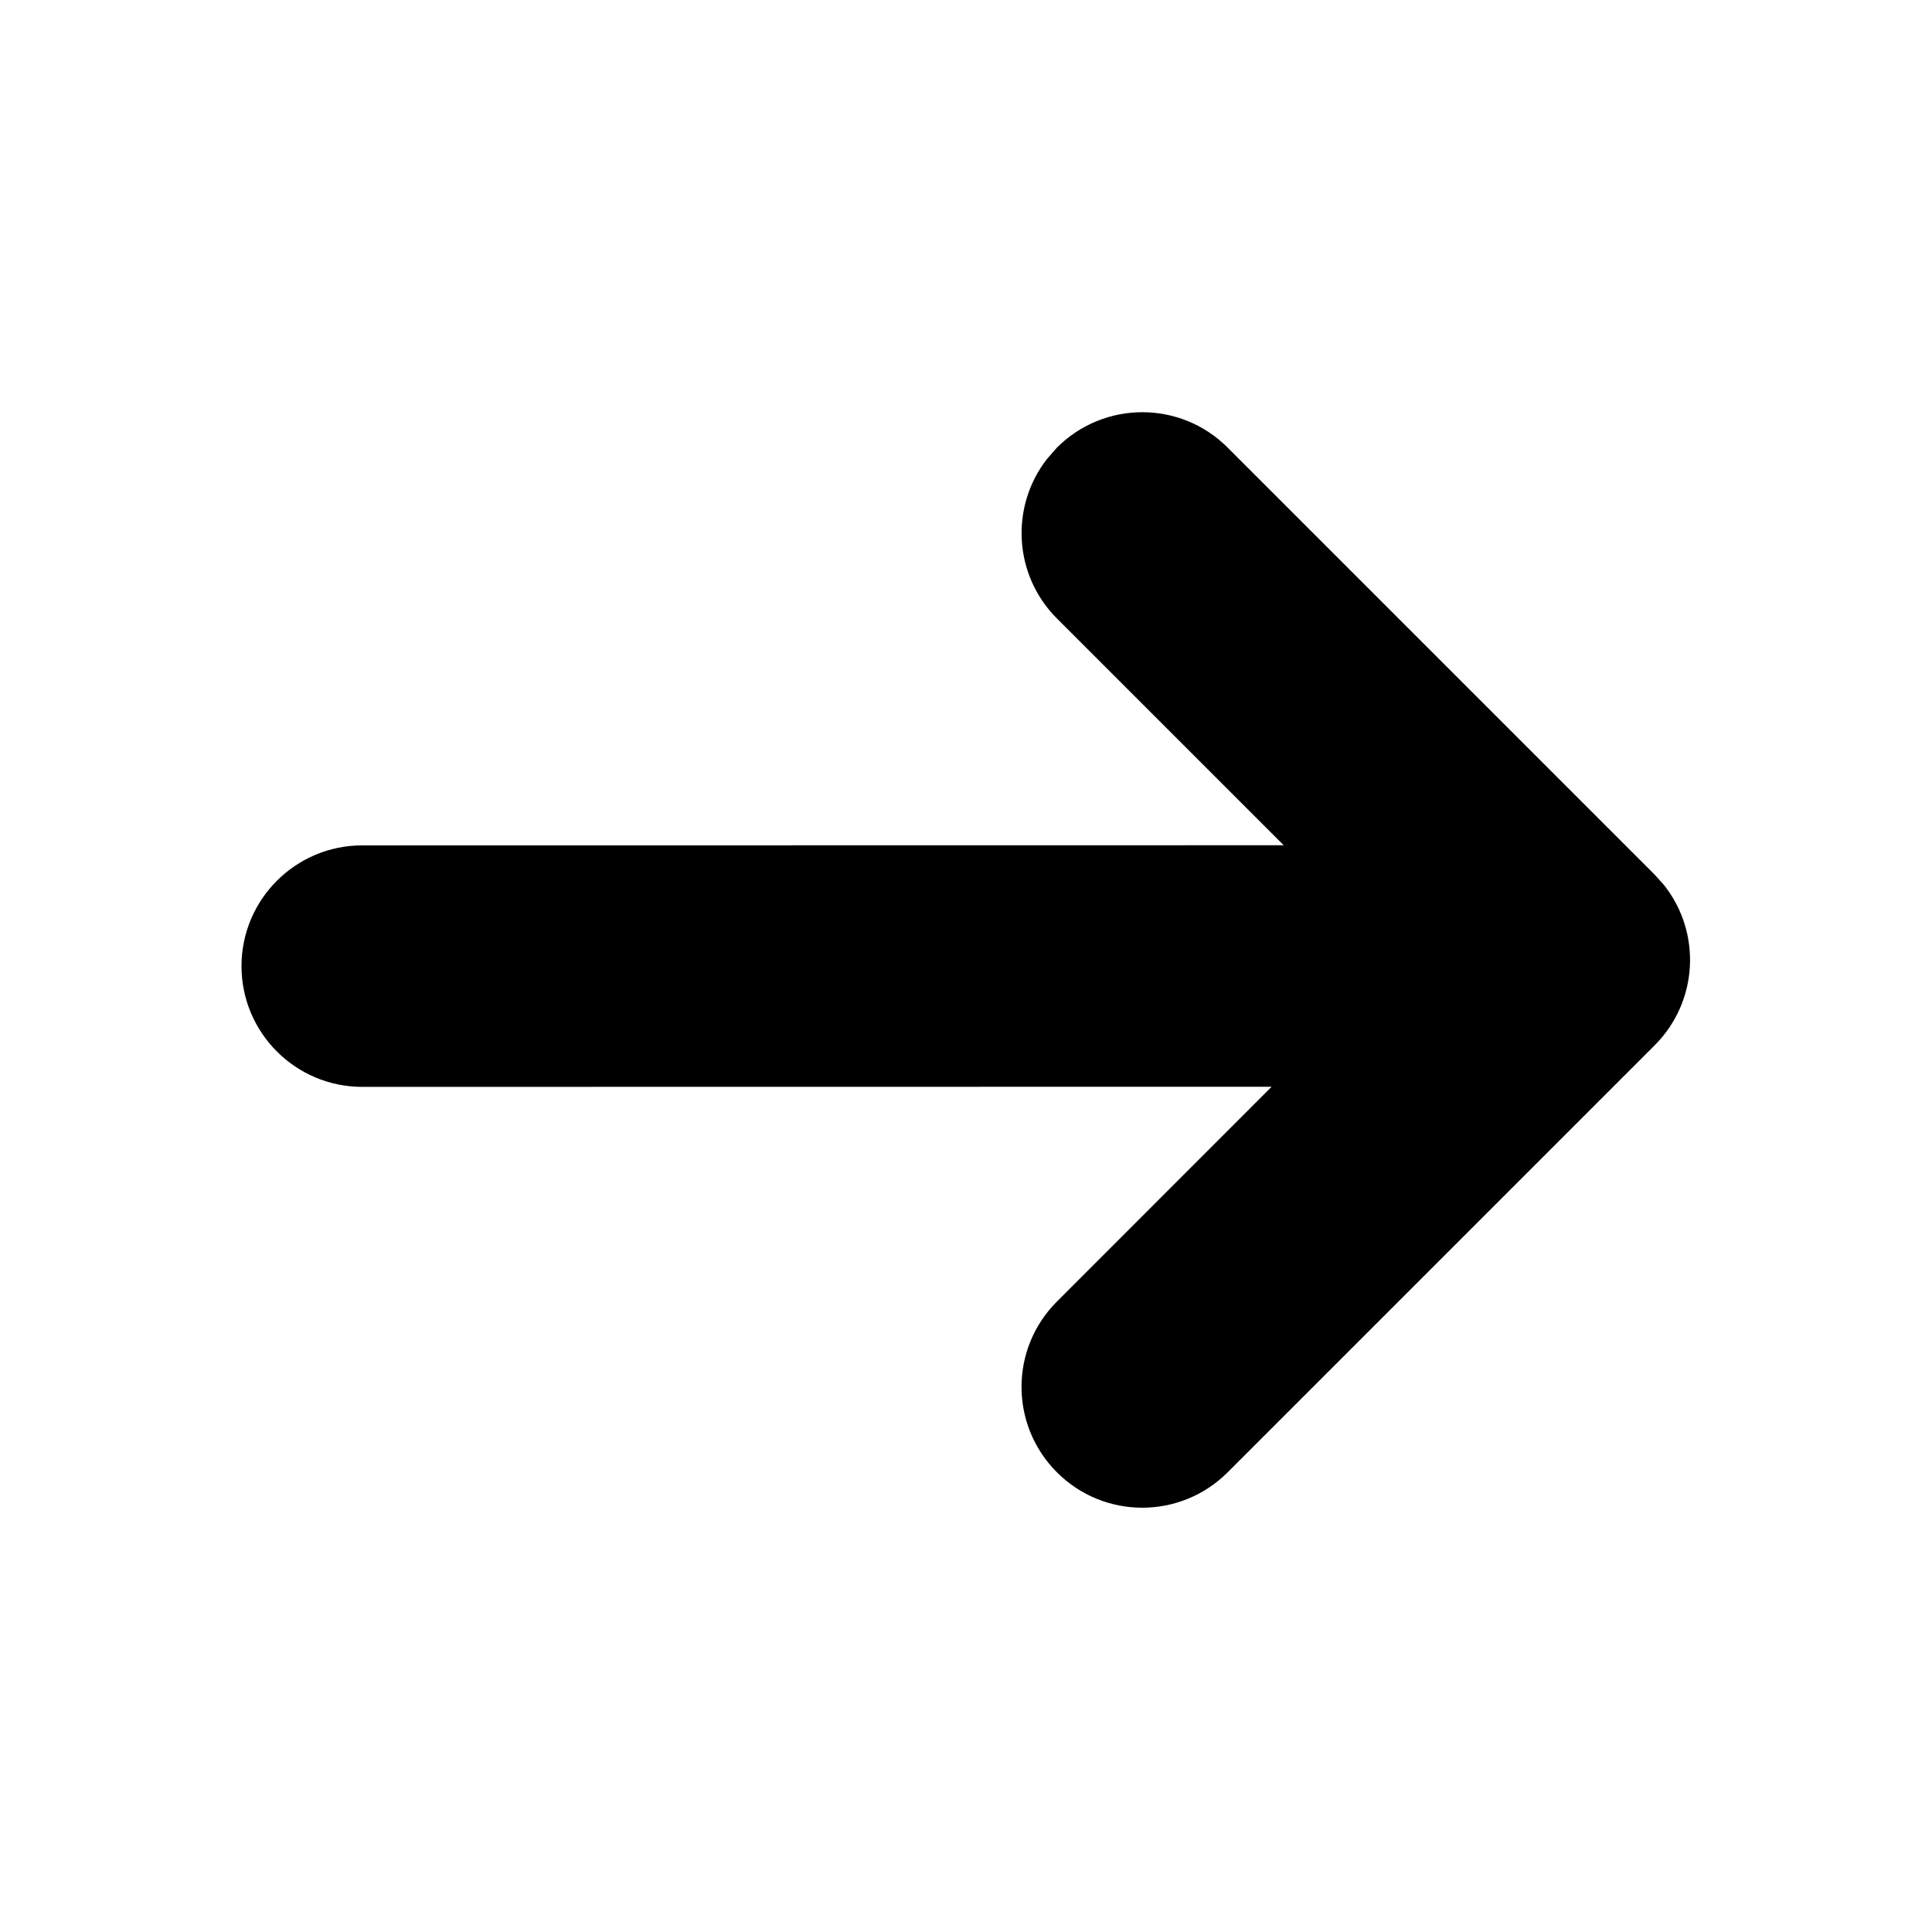 <svg id="icon" height="16" viewBox="0 0 16 16" width="16" xmlns="http://www.w3.org/2000/svg"><path d="m8.753 3.707c.391-.391 1.024-.391 1.414 0l3.536 3.536.078.087c.311.393.285.964-.078 1.327l-3.536 3.536c-.391.391-1.024.391-1.414 0-.391-.391-.391-1.024 0-1.414l1.778-1.779-7.531.001c-.552 0-1-.448-1-1s.448-1 1-1l7.631-.001-1.878-1.878c-.36-.36-.388-.928-.083-1.32z" fill="currentColor" fill-rule="evenodd"/></svg>
